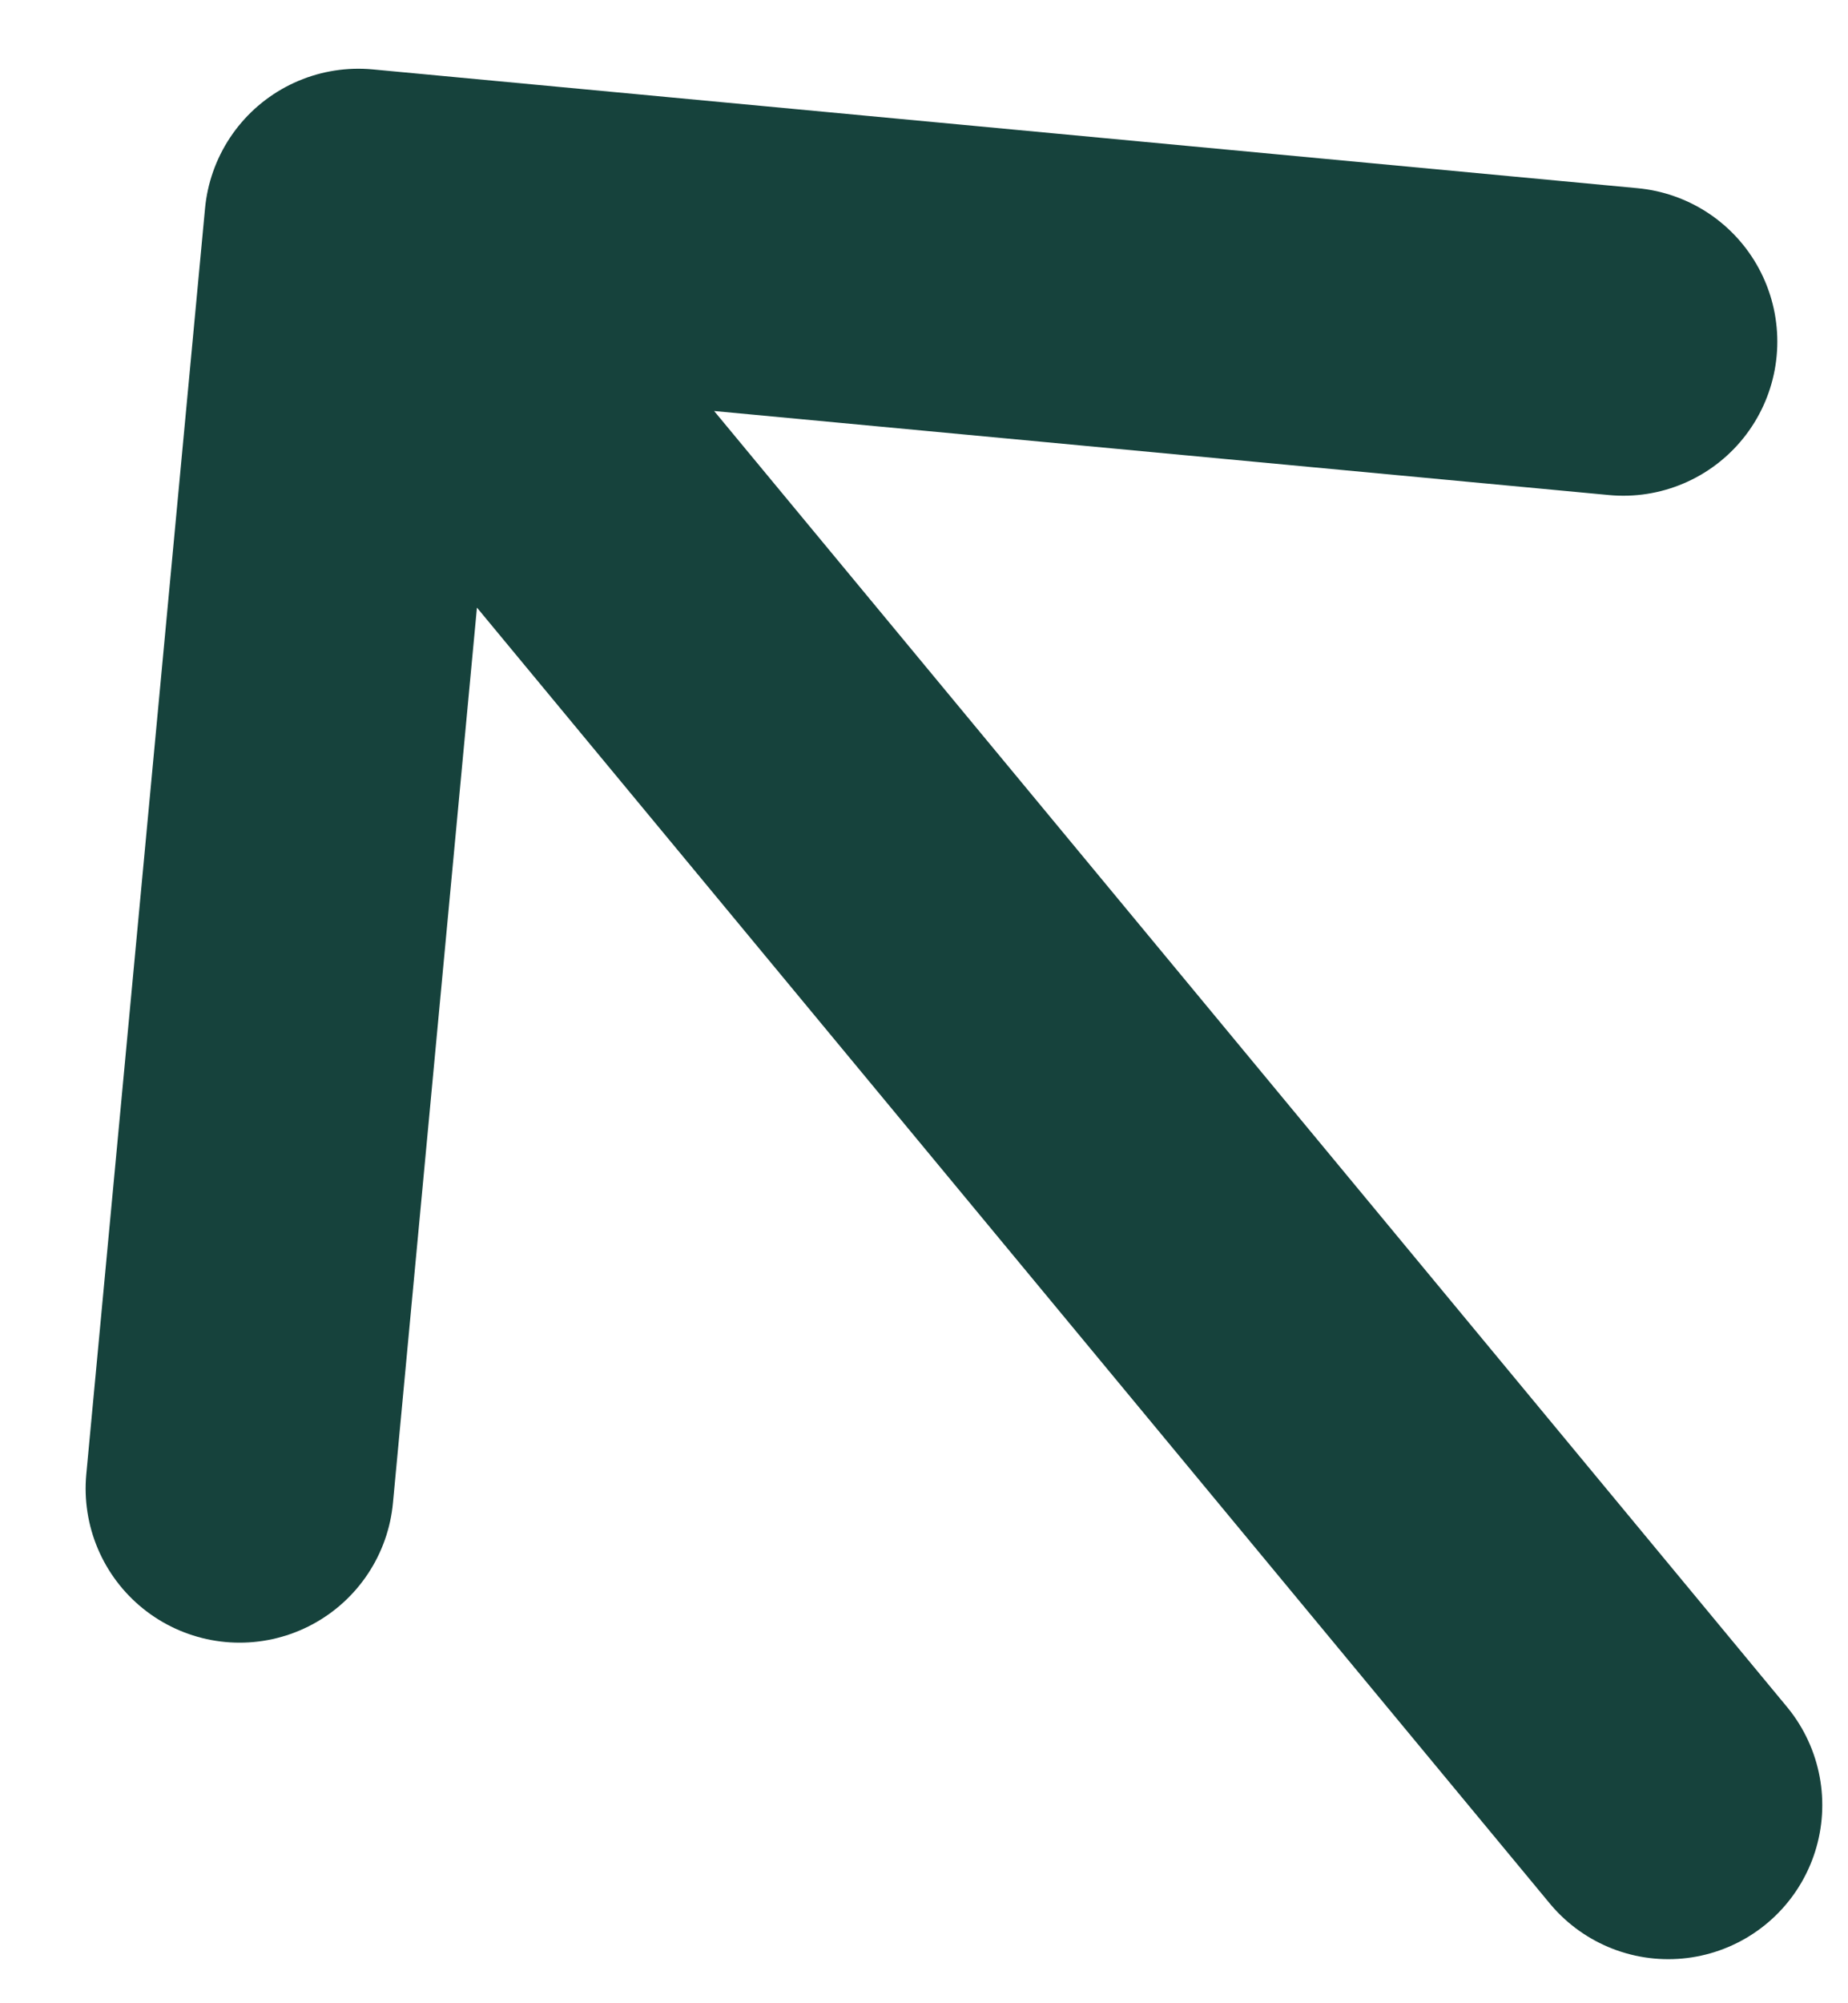 <svg width="12" height="13" viewBox="0 0 12 13" fill="none" xmlns="http://www.w3.org/2000/svg">
<path d="M10.833 11.714L2.327 1.446M2.327 1.446L1.556 9.66M2.327 1.446L10.541 2.217" stroke="#16423C" stroke-width="2" stroke-linecap="round" stroke-linejoin="round"/>
</svg>
